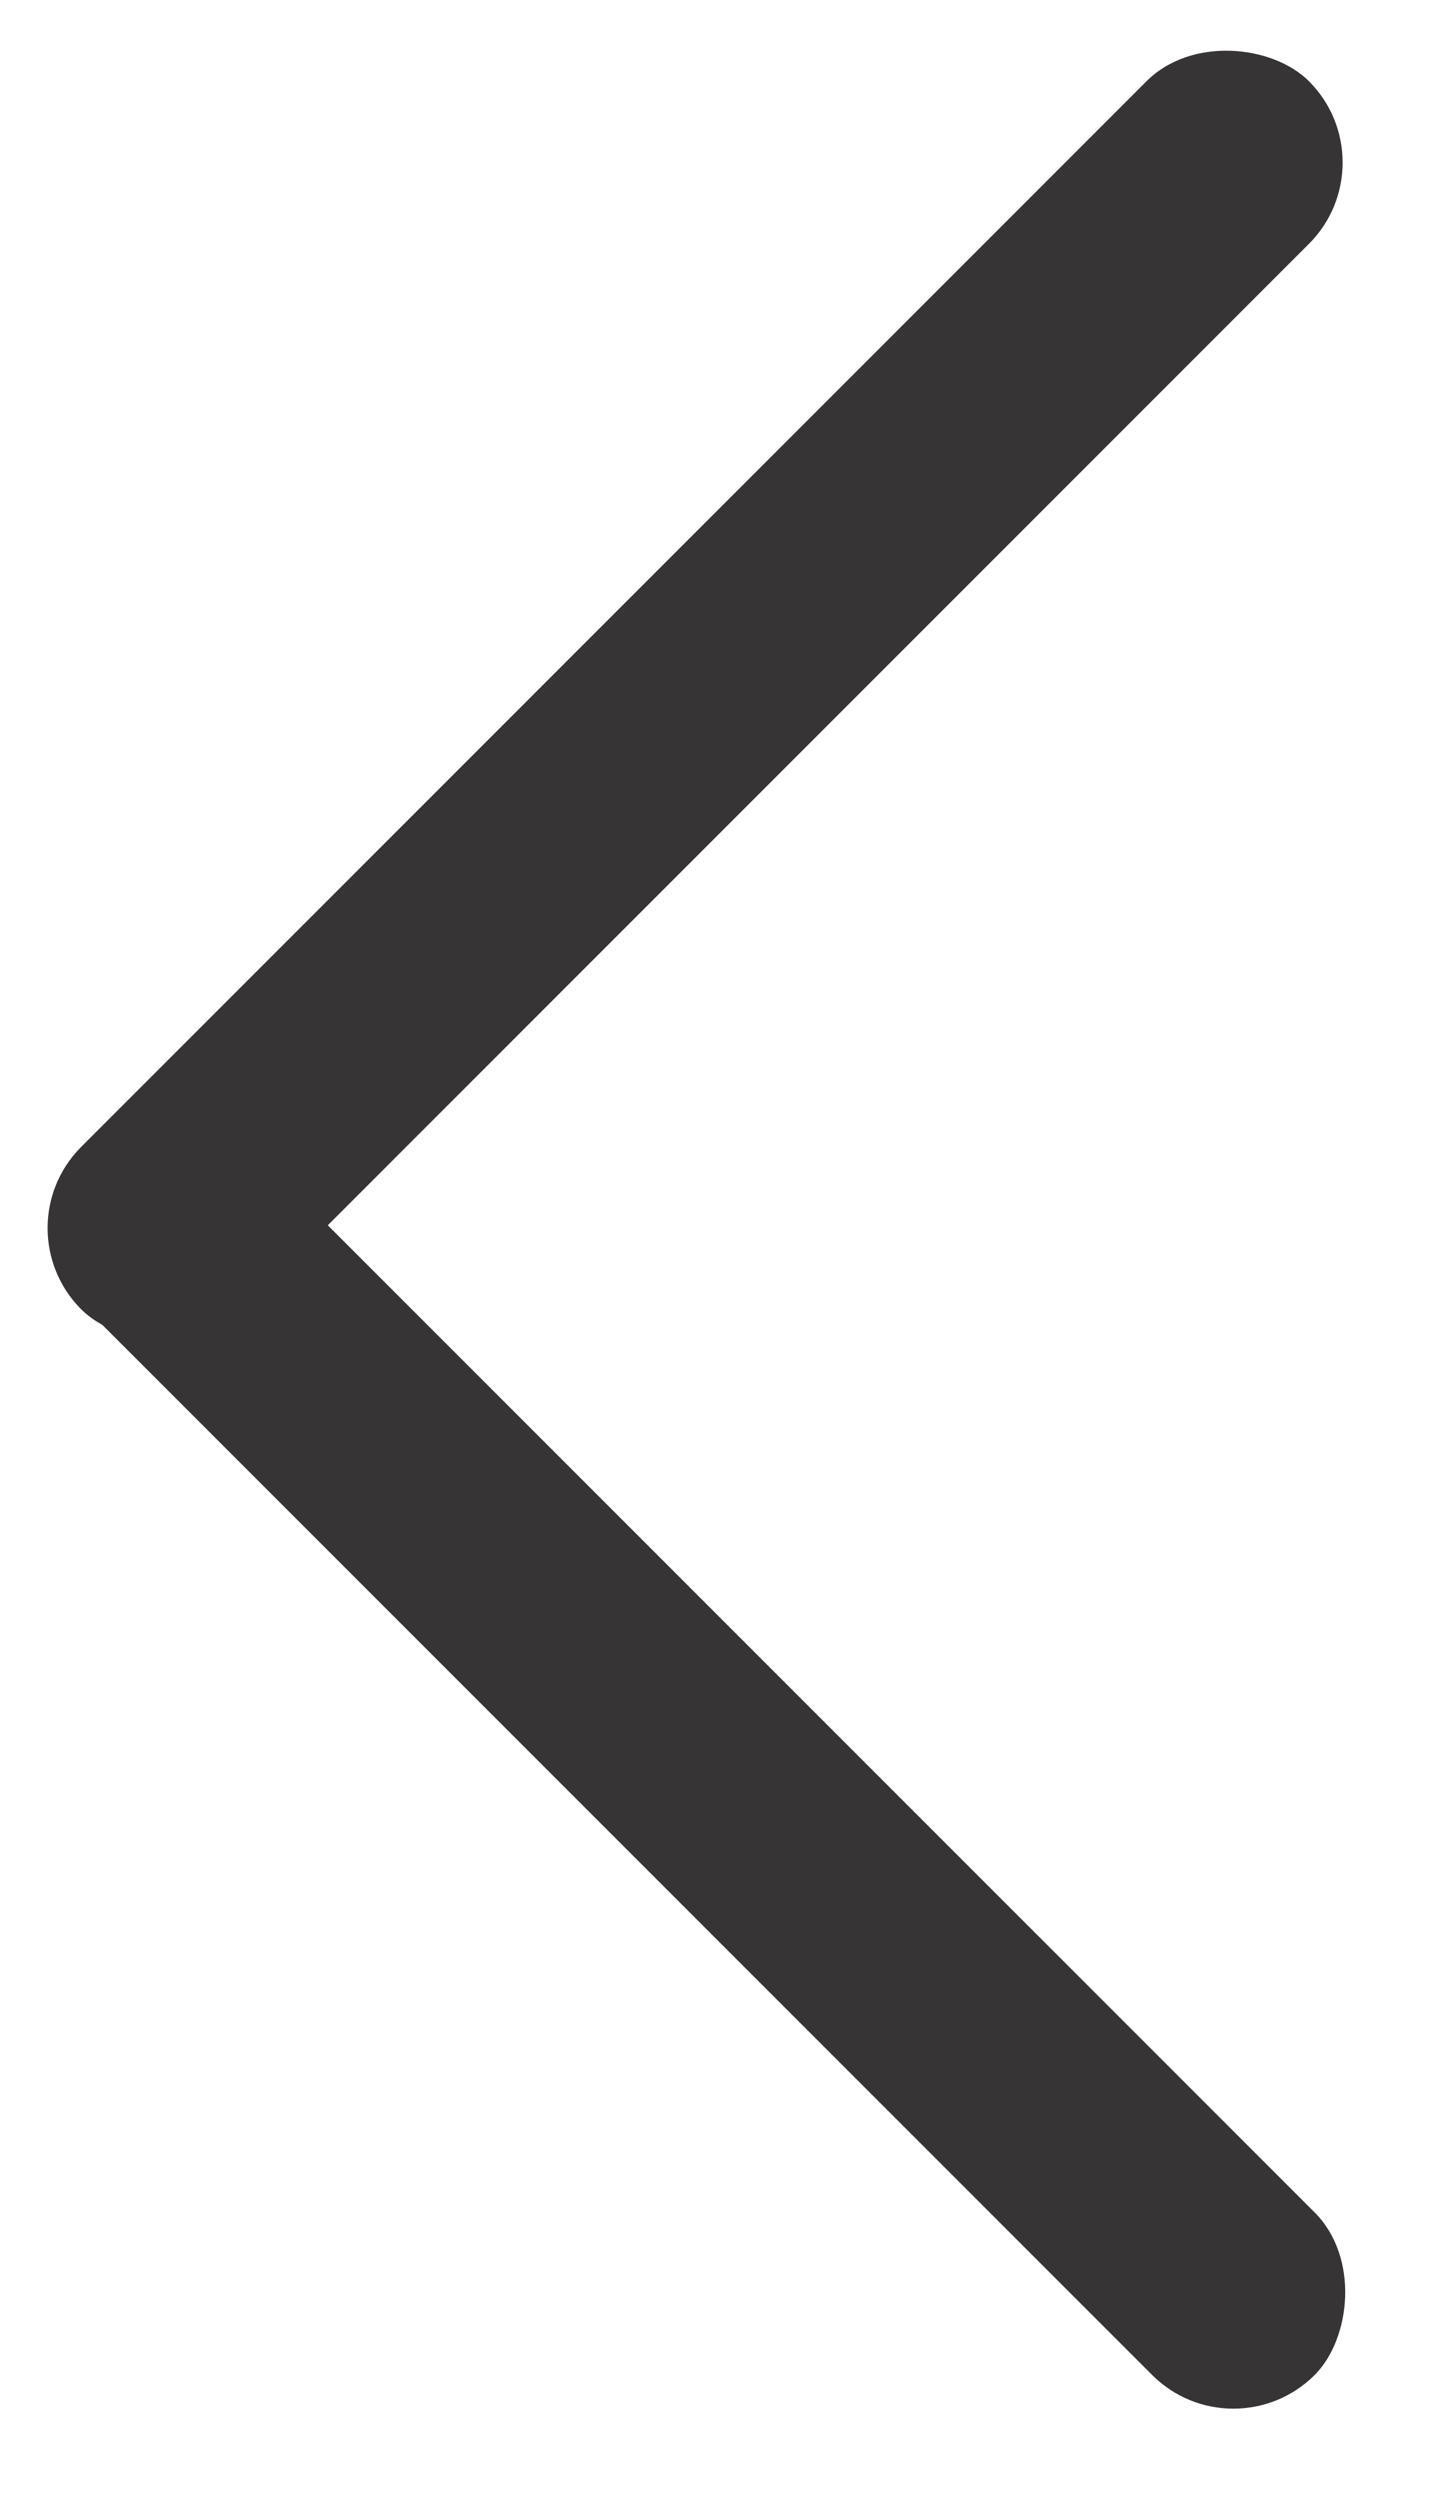 <svg width="22" height="38" viewBox="0 0 22 38" fill="none" xmlns="http://www.w3.org/2000/svg">
<rect y="18.666" width="26.398" height="3.494" rx="1.747" transform="rotate(-45 0 18.666)" fill="#373435"/>
<rect x="2.557" y="16.197" width="26.398" height="3.494" rx="1.747" transform="rotate(45 2.557 16.197)" fill="#373435"/>
</svg>

